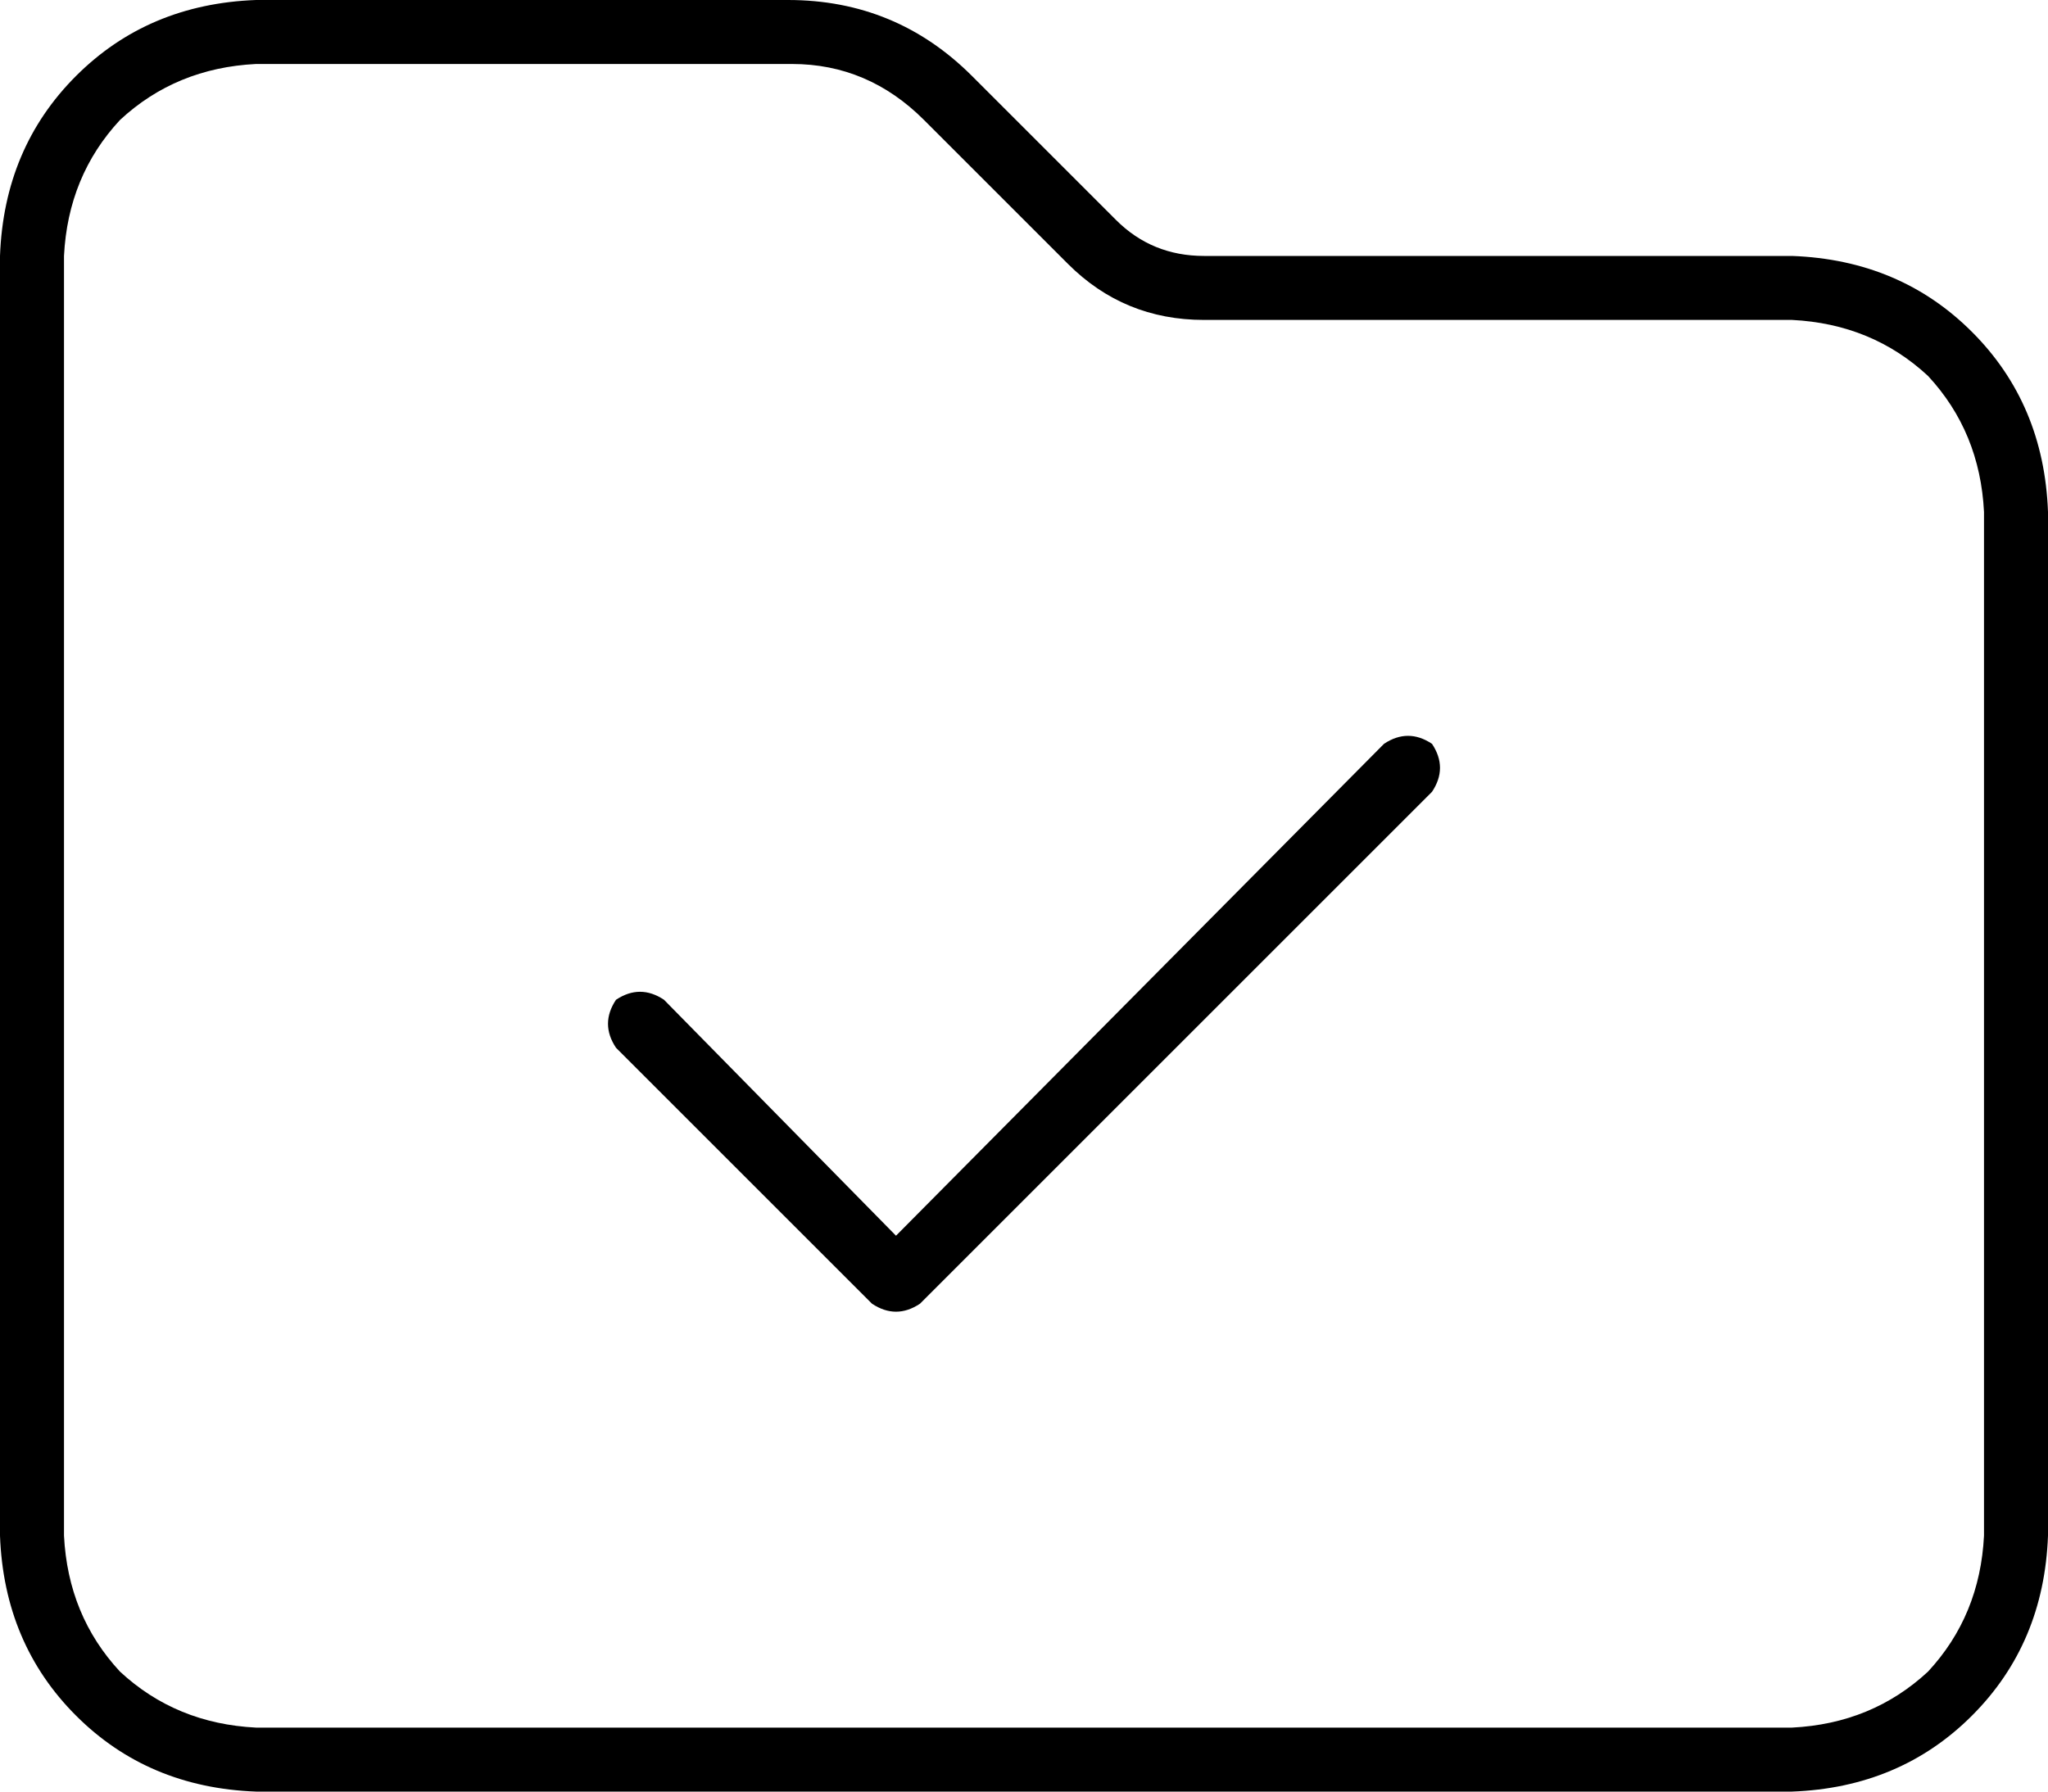 <svg xmlns="http://www.w3.org/2000/svg" viewBox="0 0 512 448">
  <path d="M 448 432 L 64 432 L 448 432 L 64 432 Q 44 431 30 418 Q 17 404 16 384 L 16 64 L 16 64 Q 17 44 30 30 Q 44 17 64 16 L 198 16 L 198 16 Q 217 16 231 30 L 267 66 L 267 66 Q 281 80 301 80 L 448 80 L 448 80 Q 468 81 482 94 Q 495 108 496 128 L 496 384 L 496 384 Q 495 404 482 418 Q 468 431 448 432 L 448 432 Z M 64 448 L 448 448 L 64 448 L 448 448 Q 475 447 493 429 Q 511 411 512 384 L 512 128 L 512 128 Q 511 101 493 83 Q 475 65 448 64 L 301 64 L 301 64 Q 288 64 279 55 L 243 19 L 243 19 Q 224 0 197 0 L 64 0 L 64 0 Q 37 1 19 19 Q 1 37 0 64 L 0 384 L 0 384 Q 1 411 19 429 Q 37 447 64 448 L 64 448 Z M 358 198 Q 362 192 358 186 Q 352 182 346 186 L 224 309 L 224 309 L 166 250 L 166 250 Q 160 246 154 250 Q 150 256 154 262 L 218 326 L 218 326 Q 224 330 230 326 L 358 198 L 358 198 Z" />
</svg>